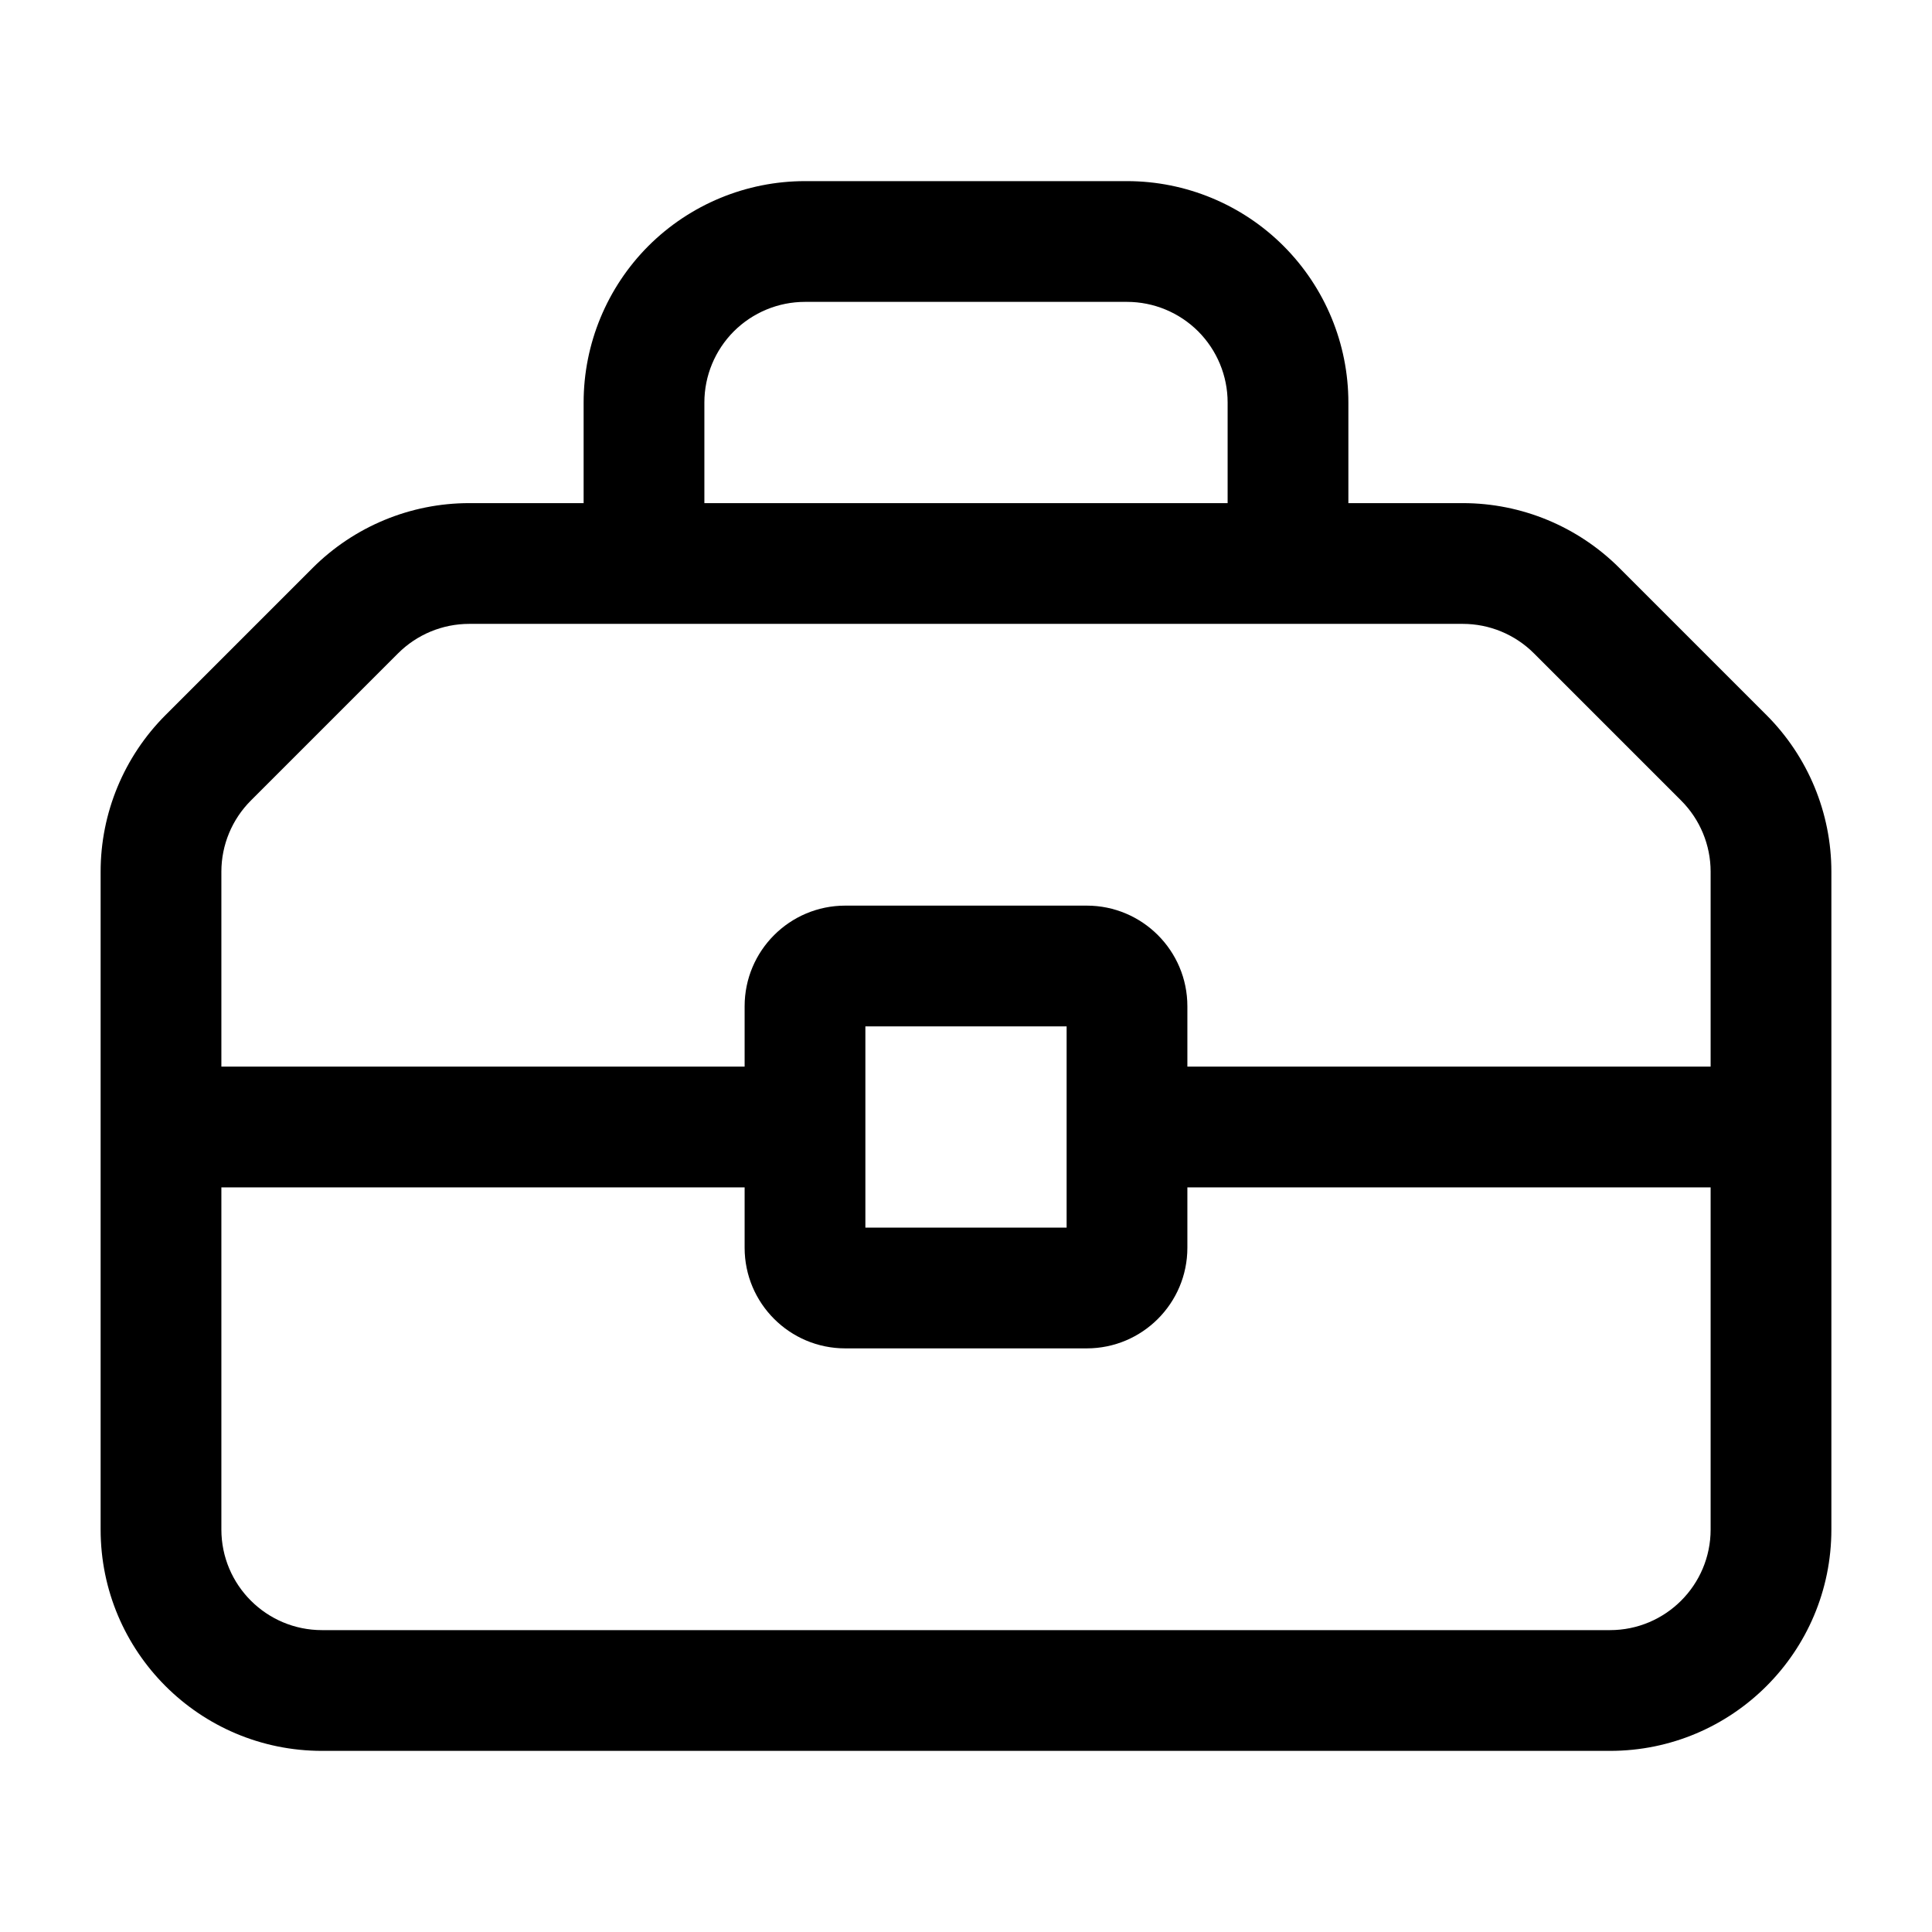 <svg width="24" height="24" viewBox="0 0 24 24" fill="none" xmlns="http://www.w3.org/2000/svg">
<path fill-rule="evenodd" clip-rule="evenodd" d="M10 2.25C9.271 2.25 8.571 2.54 8.055 3.055C7.54 3.571 7.25 4.271 7.25 5V6.25H5.828C5.099 6.25 4.4 6.54 3.884 7.055L2.055 8.884C1.54 9.4 1.25 10.099 1.25 10.828V19C1.25 20.519 2.481 21.75 4 21.75H20C21.519 21.75 22.75 20.519 22.75 19V10.828C22.75 10.099 22.46 9.4 21.945 8.884L20.116 7.055C19.6 6.54 18.901 6.25 18.172 6.25H16.75V5C16.75 4.271 16.46 3.571 15.944 3.055C15.429 2.54 14.729 2.25 14 2.25H10ZM15.25 6.25V5C15.25 4.668 15.118 4.351 14.884 4.116C14.649 3.882 14.332 3.75 14 3.75H10C9.668 3.75 9.351 3.882 9.116 4.116C8.882 4.351 8.75 4.668 8.75 5V6.25H15.25ZM5.828 7.75C5.497 7.75 5.179 7.882 4.945 8.116L3.116 9.945C2.882 10.179 2.75 10.497 2.75 10.828V13.25H9.25V12.5C9.25 11.81 9.81 11.25 10.5 11.25H13.5C14.19 11.25 14.75 11.81 14.75 12.5V13.25H21.25V10.828C21.25 10.497 21.118 10.179 20.884 9.945L19.055 8.116C18.821 7.882 18.503 7.75 18.172 7.75H5.828ZM14.75 14.75V15.5C14.75 16.19 14.19 16.75 13.5 16.75H10.5C9.81 16.75 9.25 16.19 9.25 15.5V14.75H2.75V19C2.75 19.69 3.31 20.25 4 20.25H20C20.69 20.25 21.25 19.69 21.25 19V14.75H14.75ZM10.75 15.25V12.75H13.25V15.25H10.75Z" fill="black"/>
</svg>
